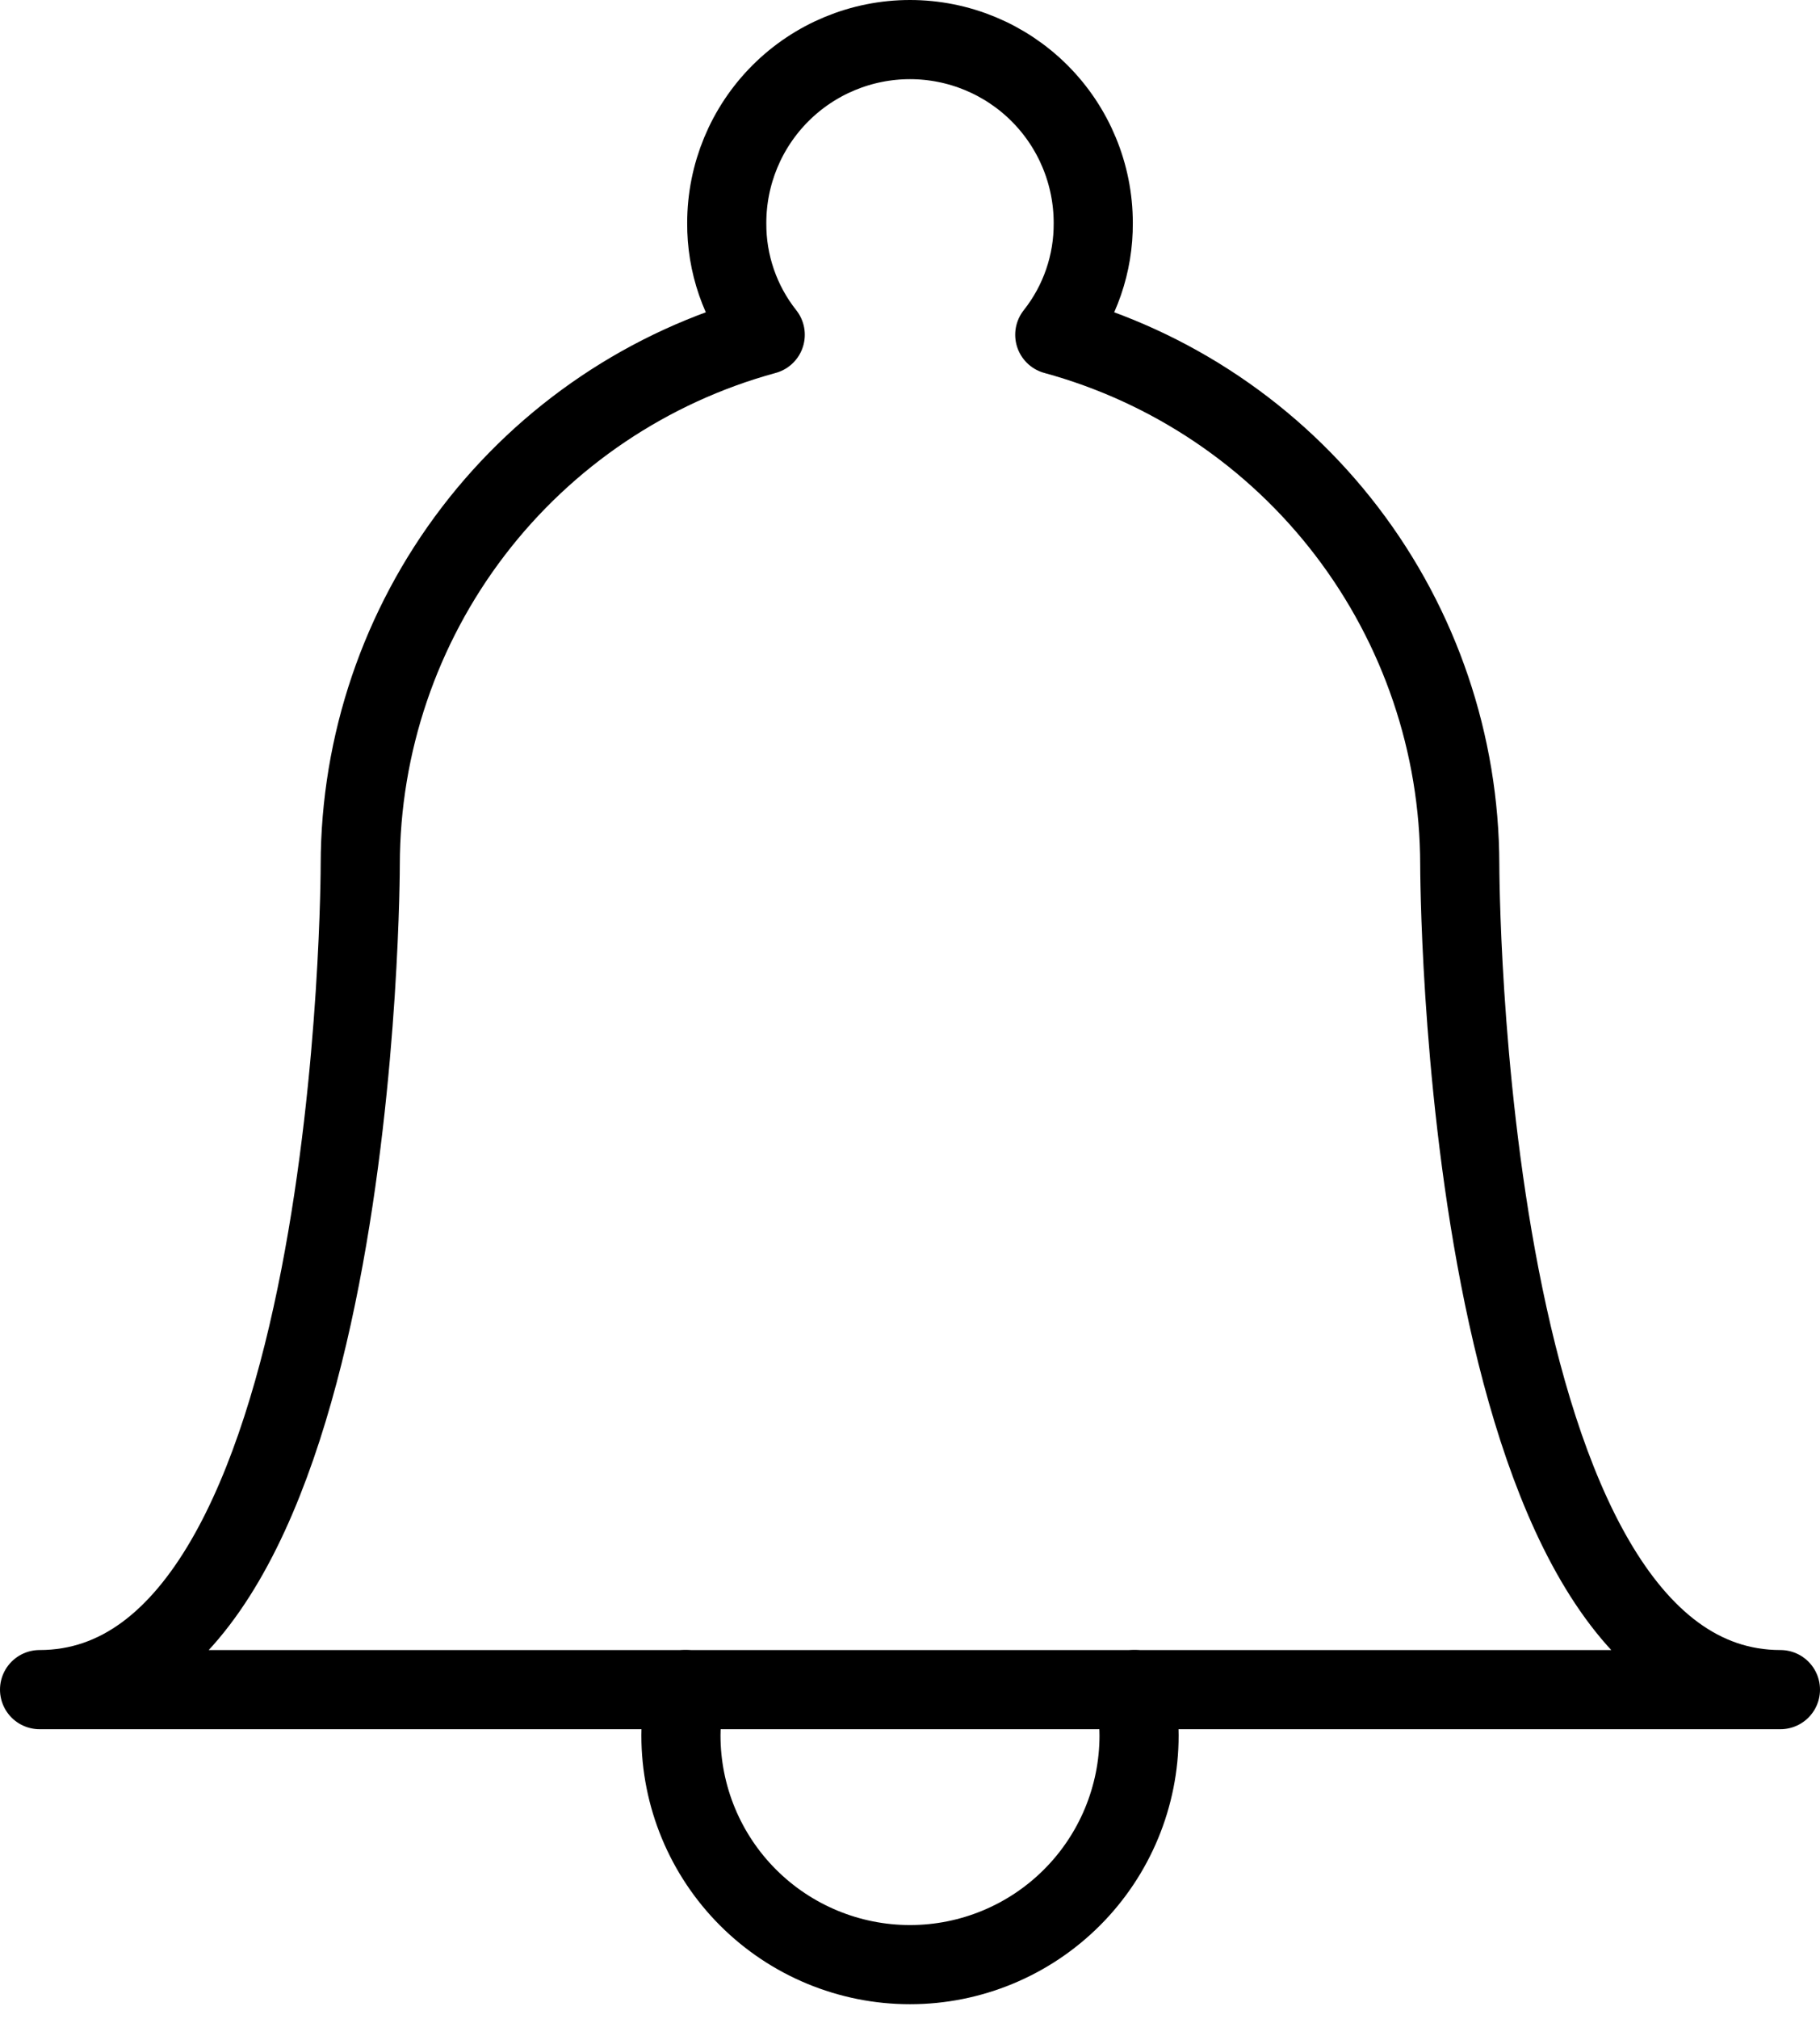 <svg width="92" height="102" viewBox="0 0 92 102" fill="none" >
<path d="M34.653 85.368C34.504 86.131 34.427 86.906 34.421 87.684C34.421 90.755 35.641 93.7 37.812 95.871C39.984 98.043 42.929 99.263 46 99.263C49.071 99.263 52.016 98.043 54.187 95.871C56.359 93.7 57.579 90.755 57.579 87.684C57.573 86.906 57.495 86.131 57.347 85.368" stroke="black" stroke-width="4" stroke-linecap="round" stroke-linejoin="round"/>
<path d="M90 85.368H2C18.21 85.368 18.21 43.684 18.21 43.684C18.219 37.596 20.227 31.678 23.925 26.842C27.624 22.005 32.808 18.517 38.682 16.914C37.408 15.307 36.722 13.313 36.737 11.263C36.737 8.806 37.713 6.45 39.45 4.713C41.187 2.976 43.543 2 46 2C48.457 2 50.813 2.976 52.55 4.713C54.287 6.45 55.263 8.806 55.263 11.263C55.278 13.313 54.592 15.307 53.318 16.914C59.192 18.517 64.376 22.005 68.075 26.842C71.773 31.678 73.781 37.596 73.79 43.684C73.79 43.684 73.79 85.368 90 85.368Z" stroke="black" stroke-width="4" stroke-linecap="round" stroke-linejoin="round"/>
</svg>
